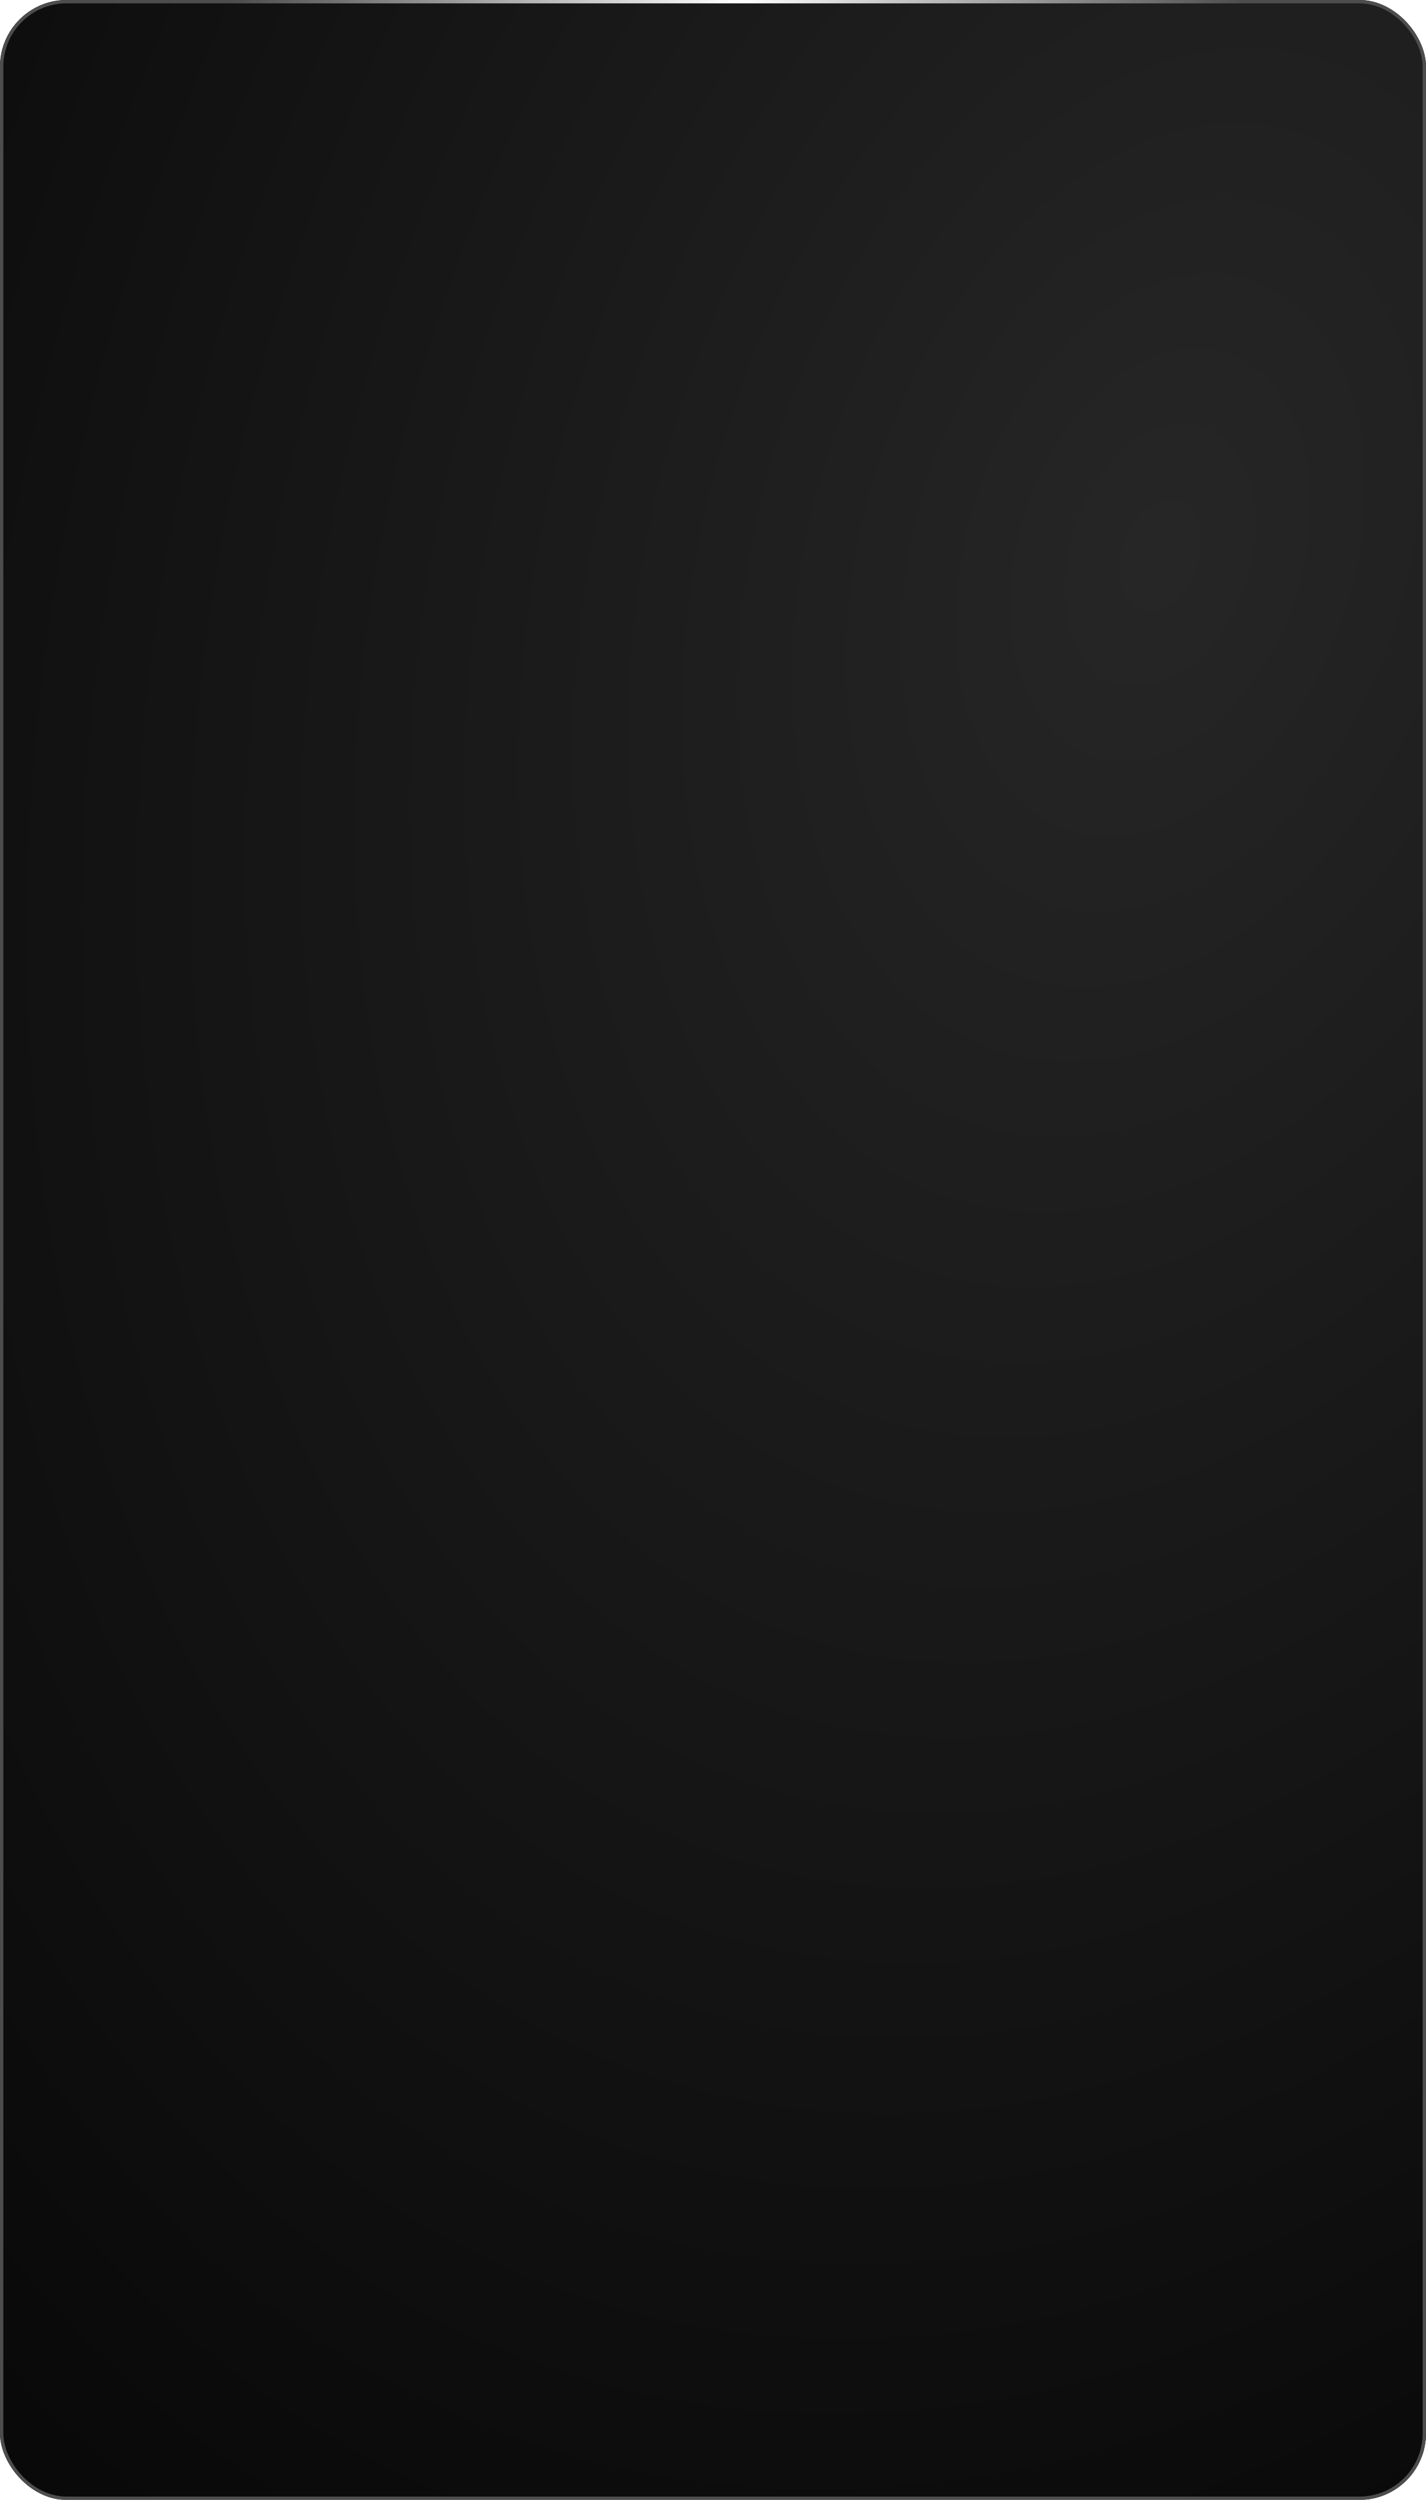 <svg width="428" height="750" viewBox="0 0 428 750" fill="none" xmlns="http://www.w3.org/2000/svg">
<g filter="url(#filter0_b_29_73)">
<rect width="428" height="750" rx="20" fill="black"/>
<rect width="428" height="750" rx="20" fill="url(#paint0_radial_29_73)" fill-opacity="0.15"/>
<rect x="0.5" y="0.5" width="427" height="749" rx="19.5" stroke="#4D4D4D"/>
<rect x="0.5" y="0.5" width="427" height="749" rx="19.5" stroke="url(#paint1_radial_29_73)"/>
</g>
<defs>
<filter id="filter0_b_29_73" x="-10" y="-10" width="448" height="770" filterUnits="userSpaceOnUse" color-interpolation-filters="sRGB">
<feFlood flood-opacity="0" result="BackgroundImageFix"/>
<feGaussianBlur in="BackgroundImageFix" stdDeviation="5"/>
<feComposite in2="SourceAlpha" operator="in" result="effect1_backgroundBlur_29_73"/>
<feBlend mode="normal" in="SourceGraphic" in2="effect1_backgroundBlur_29_73" result="shape"/>
</filter>
<radialGradient id="paint0_radial_29_73" cx="0" cy="0" r="1" gradientUnits="userSpaceOnUse" gradientTransform="translate(348.514 171.429) rotate(108.825) scale(871.625 593.373)">
<stop stop-color="white"/>
<stop offset="1" stop-color="white" stop-opacity="0"/>
</radialGradient>
<radialGradient id="paint1_radial_29_73" cx="0" cy="0" r="1" gradientUnits="userSpaceOnUse" gradientTransform="translate(223.182 5.67786e-05) rotate(90.233) scale(521.254 150.602)">
<stop stop-color="white"/>
<stop offset="1" stop-color="white" stop-opacity="0"/>
</radialGradient>
</defs>
</svg>

